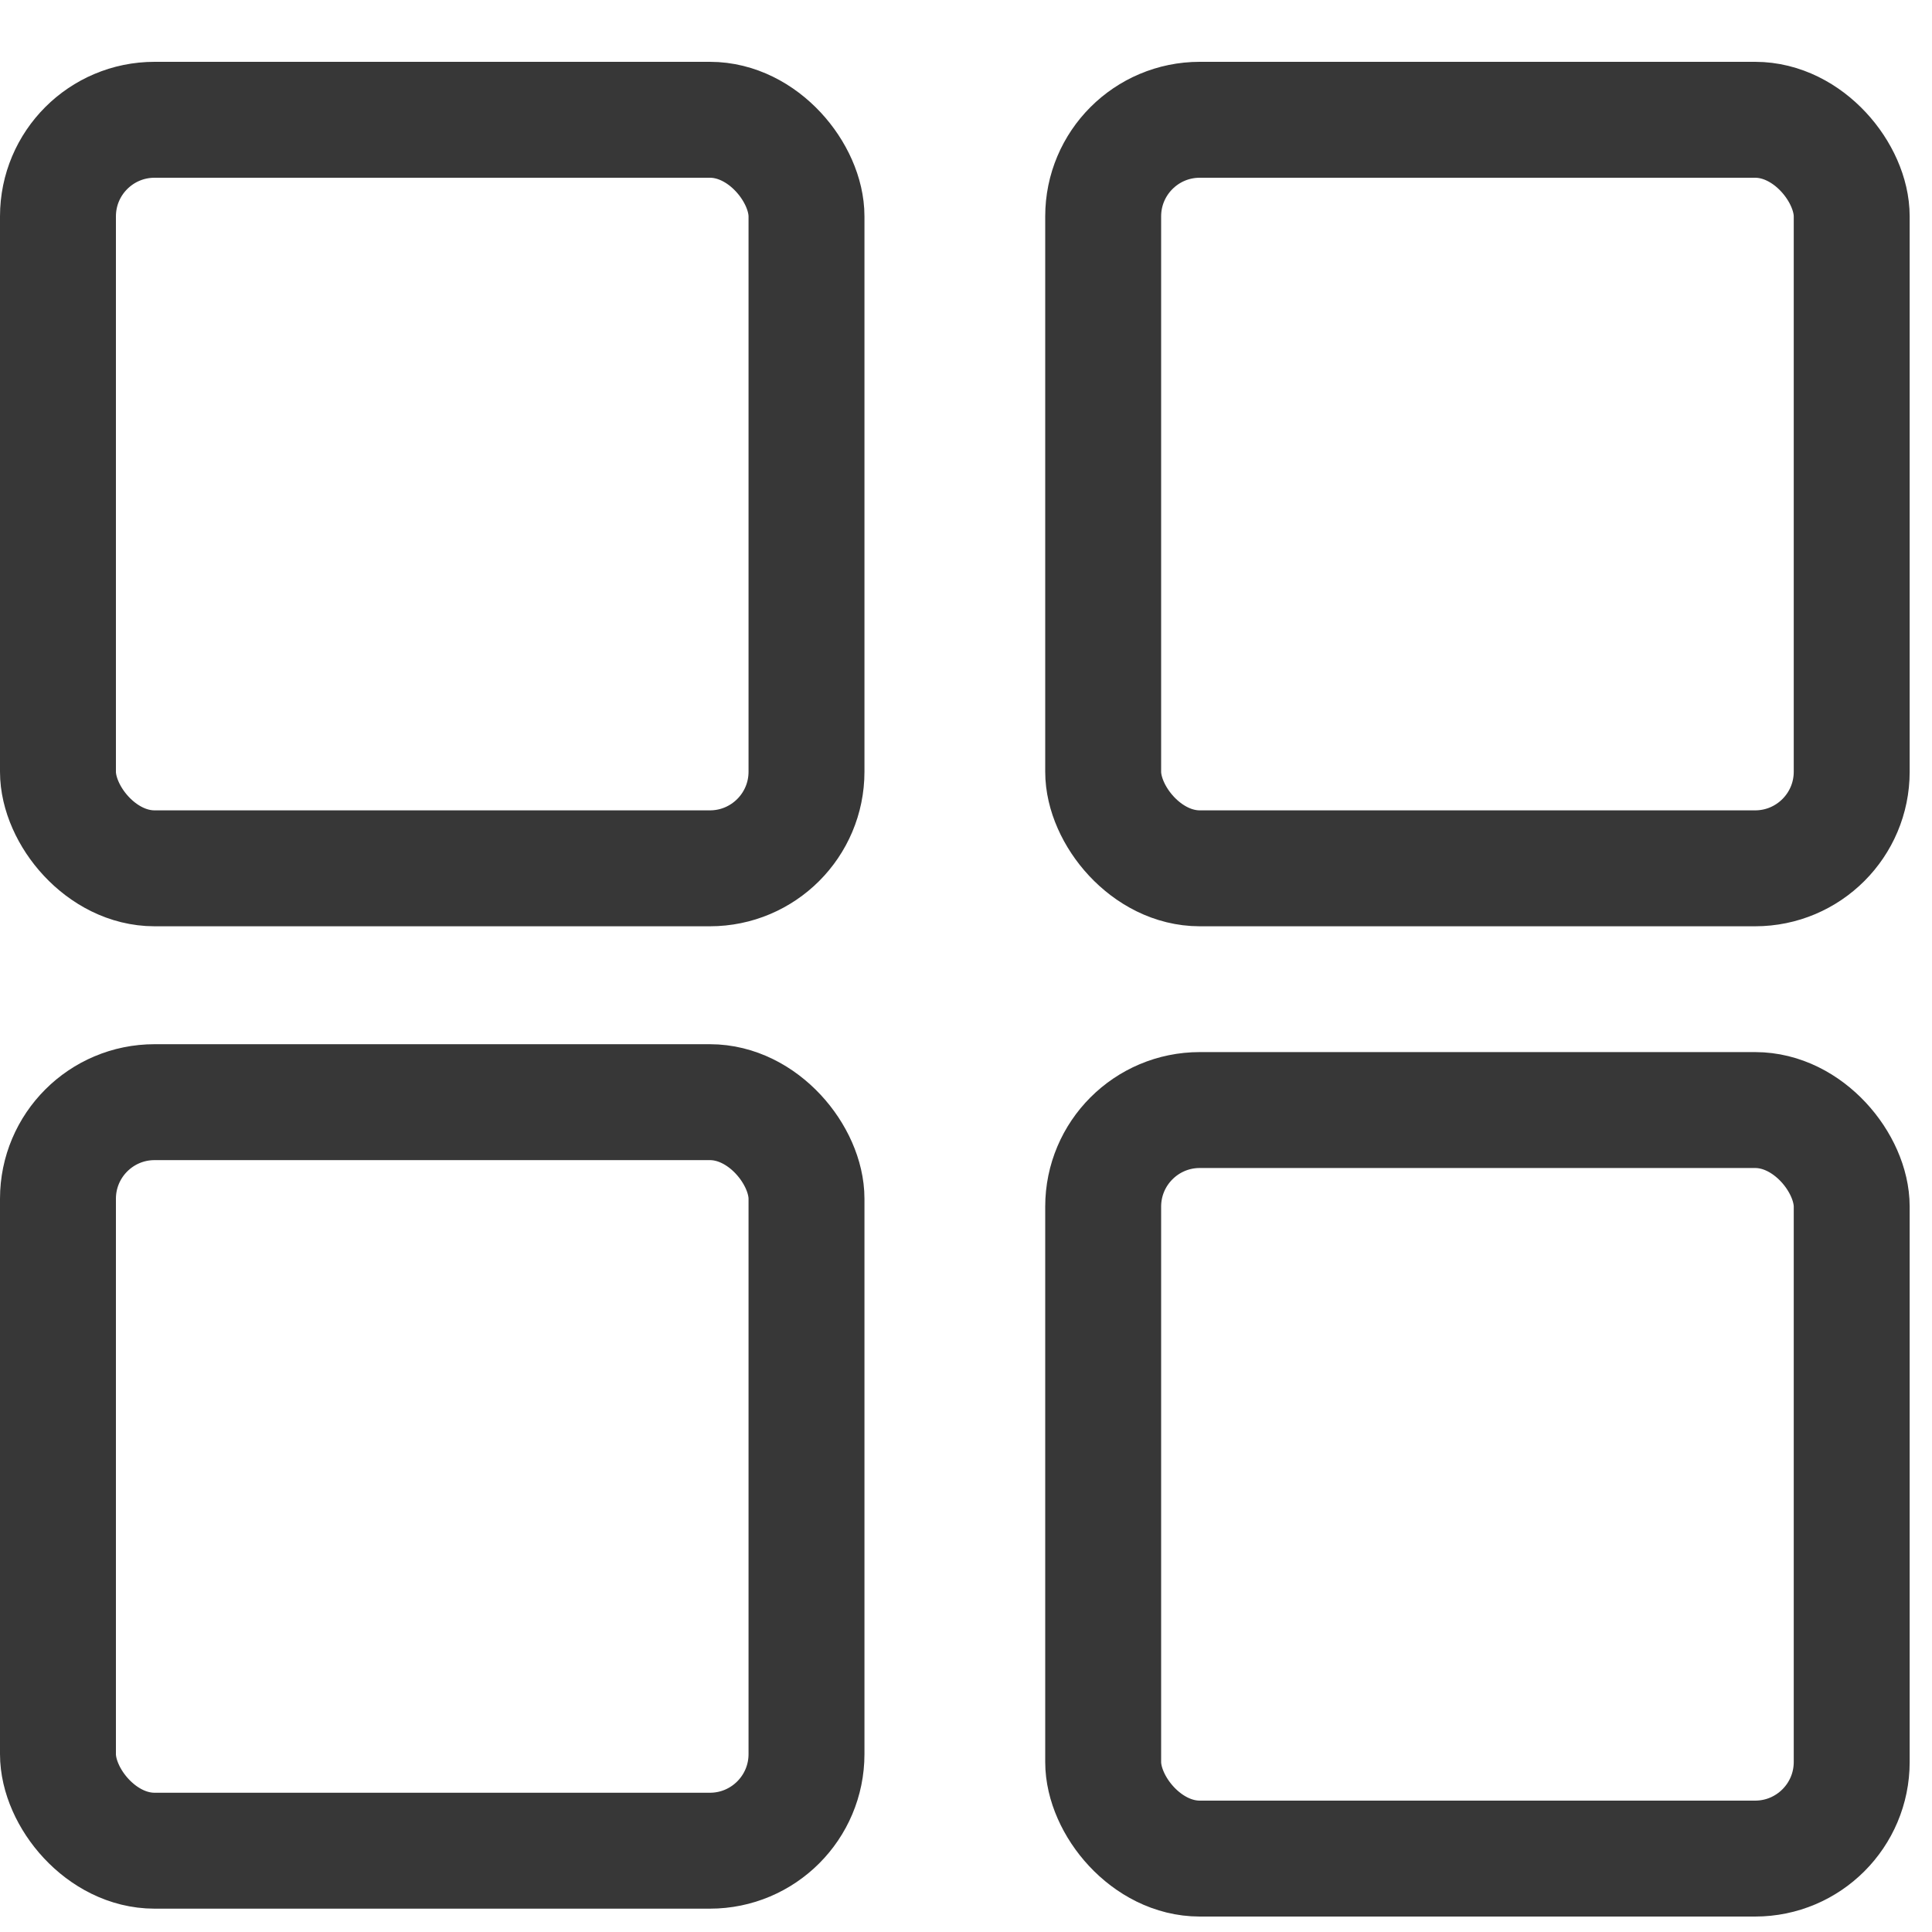<svg width="25" height="25" viewBox="0 0 25 25" fill="none" xmlns="http://www.w3.org/2000/svg">
<rect x="0.75" y="1.55" width="9.686" height="9.686" rx="1.25" stroke="#373737" stroke-width="1.5"/>
<rect x="14.275" y="1.55" width="9.686" height="9.686" rx="1.25" stroke="#373737" stroke-width="1.5"/>
<rect x="14.275" y="14.364" width="9.686" height="9.686" rx="1.25" stroke="#373737" stroke-width="1.5"/>
<rect x="0.75" y="14.262" width="9.686" height="9.686" rx="1.25" stroke="#373737" stroke-width="1.5"/>
</svg>
